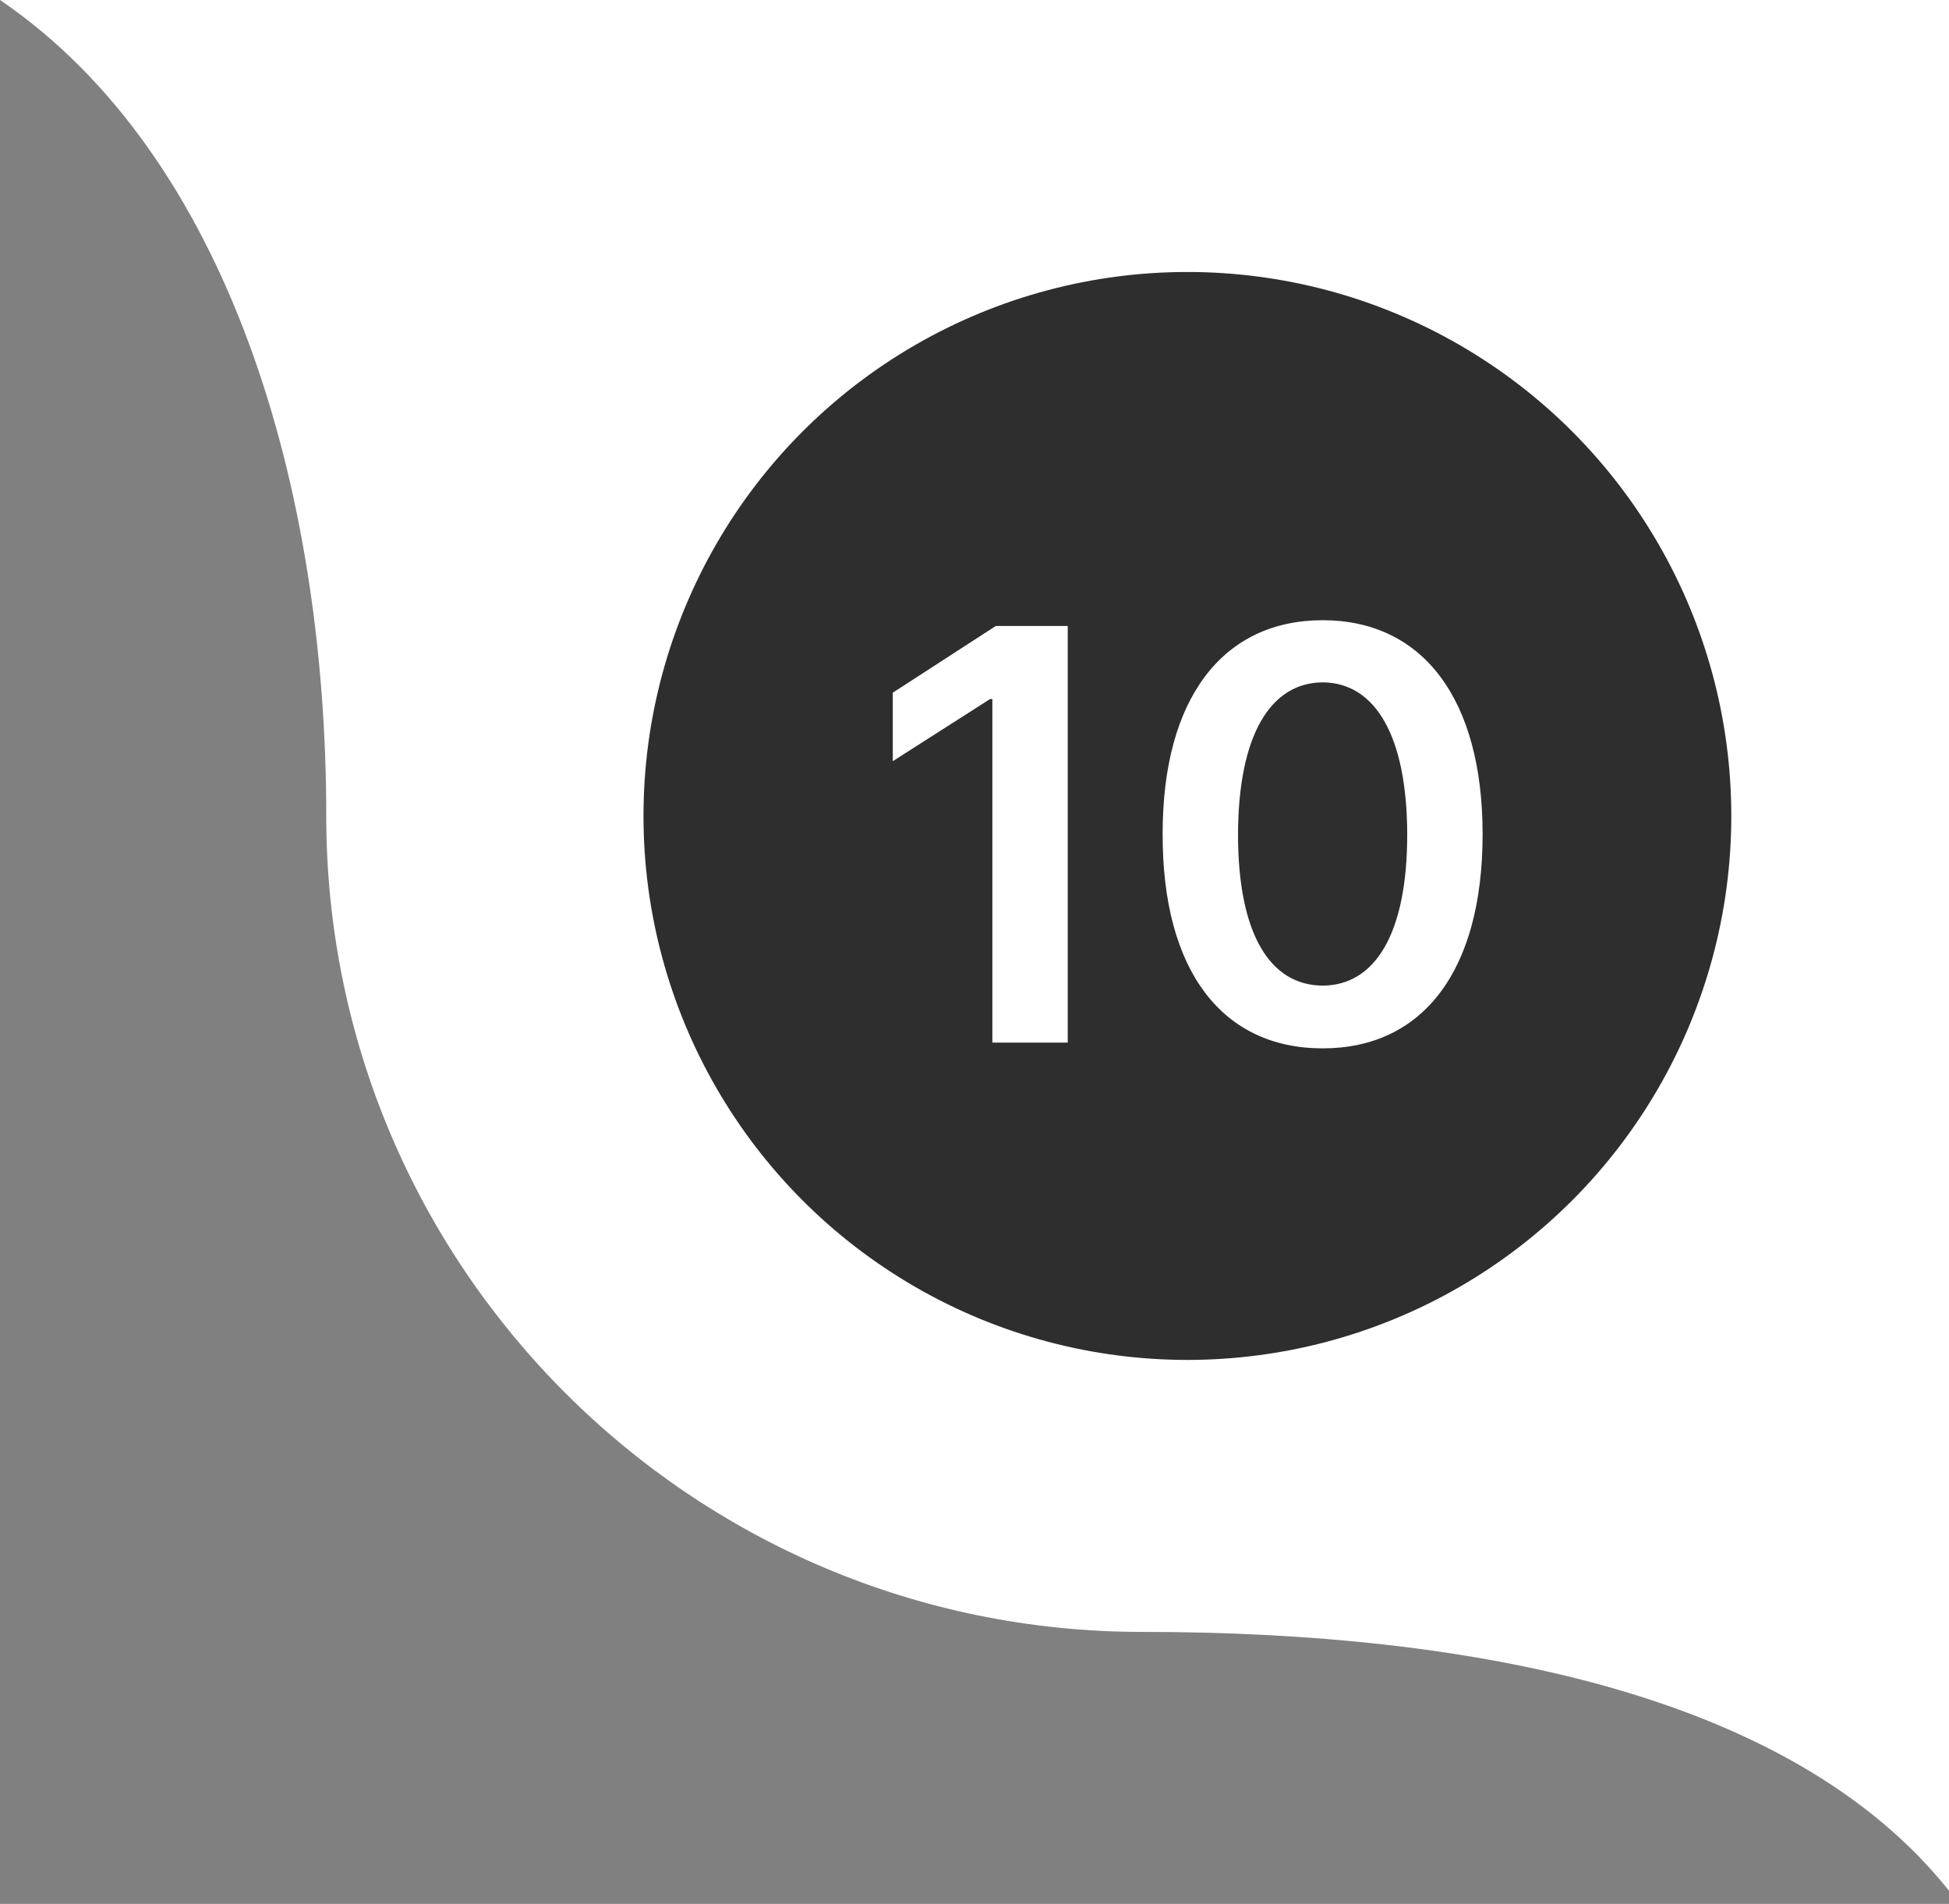 <svg width="43" height="42" viewBox="0 0 43 42" fill="none" xmlns="http://www.w3.org/2000/svg">
<rect x="0" y="0" width="43" height="42" fill="#808080" stroke="none"/>
<path d="M0 0H43.197V41.966C39.773 37.363 32.454 36 25.198 36C15.257 36 7.198 27.941 7.198 18C7.198 10.743 5.035 3.424 0 0Z" fill="white"/>
<circle cx="26.197" cy="18" r="12" fill="#2E2E2E"/>
<path d="M23.557 13.809V23H21.894V15.421H21.843L19.697 16.792V15.281L21.97 13.809H23.557ZM29.181 23.127C26.965 23.127 25.645 21.413 25.651 18.404C25.645 15.408 26.978 13.682 29.181 13.682C31.383 13.682 32.71 15.408 32.71 18.404C32.71 21.419 31.39 23.127 29.181 23.127ZM27.314 18.404C27.314 20.613 28.025 21.737 29.181 21.743C30.33 21.737 31.047 20.613 31.047 18.404C31.041 16.214 30.33 15.059 29.181 15.053C28.032 15.059 27.321 16.214 27.314 18.404Z" fill="white"/>
</svg>
